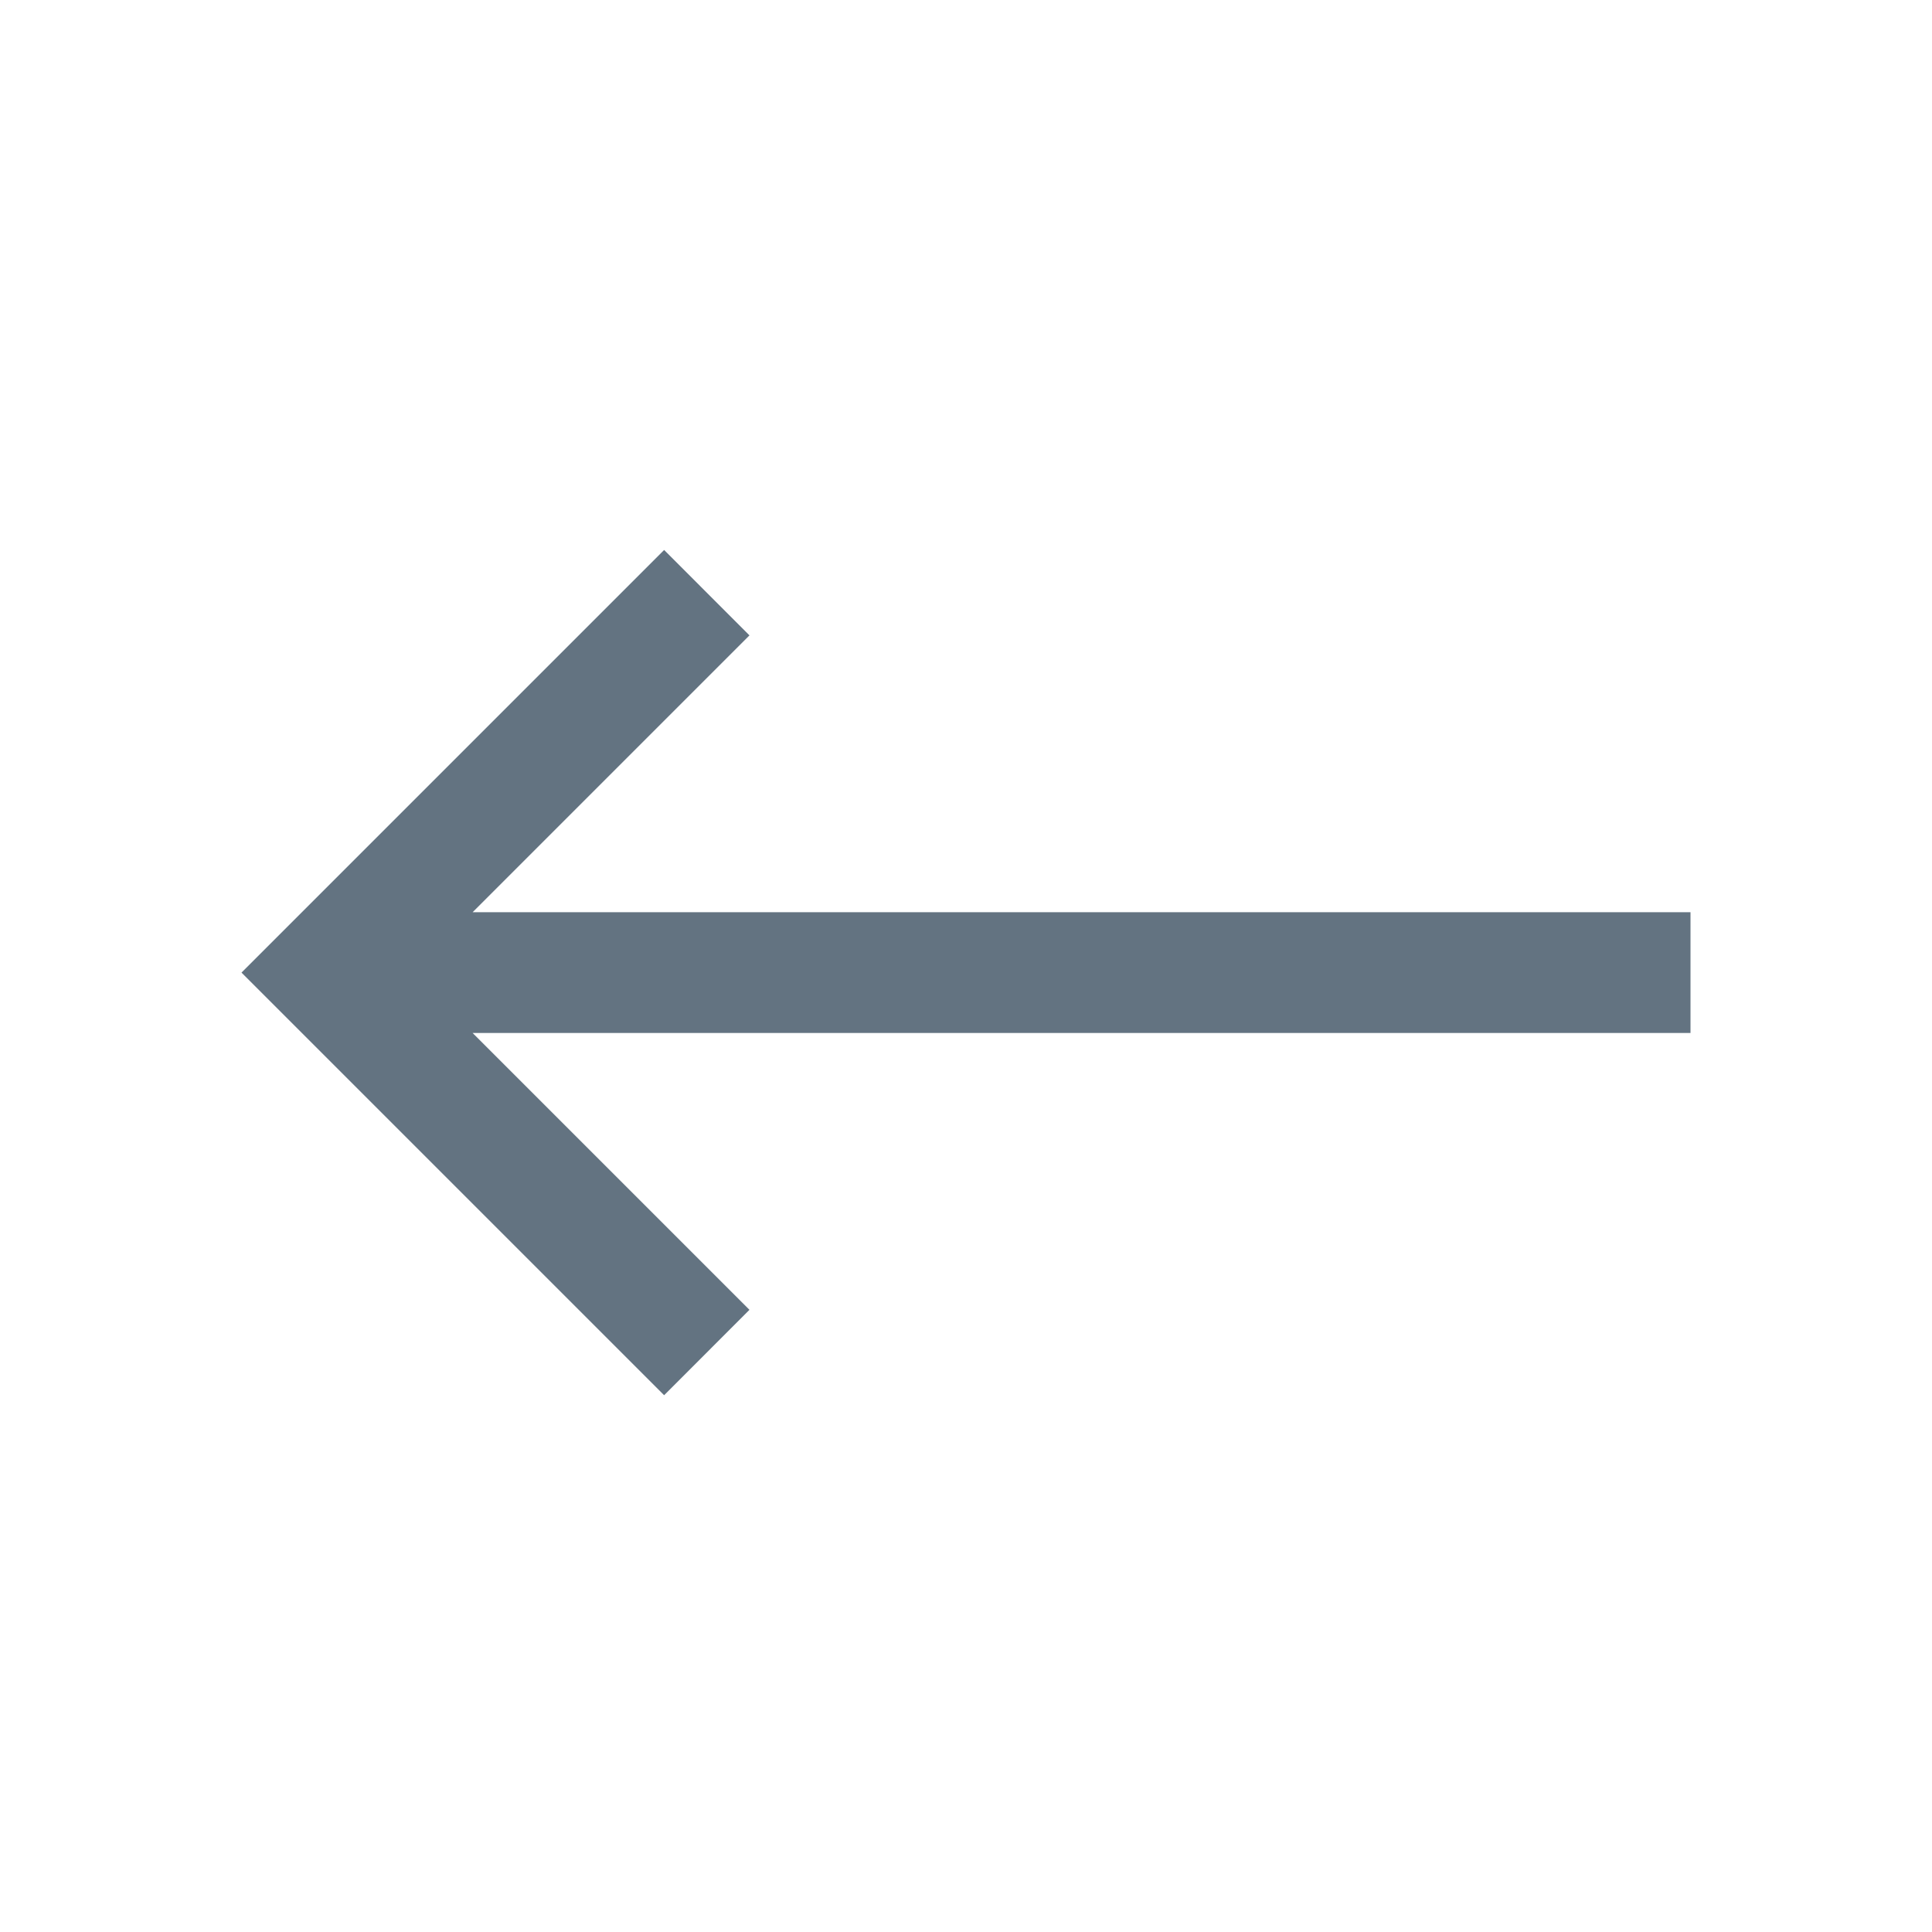 <svg width="24" height="24" viewBox="0 0 24 24" fill="none" xmlns="http://www.w3.org/2000/svg">
<path d="M3 12.082L8.25 6.832L9.31 7.893L5.871 11.332H21V12.832H5.871L9.31 16.271L8.25 17.332L3 12.082Z" fill="#637381"/>
</svg>
